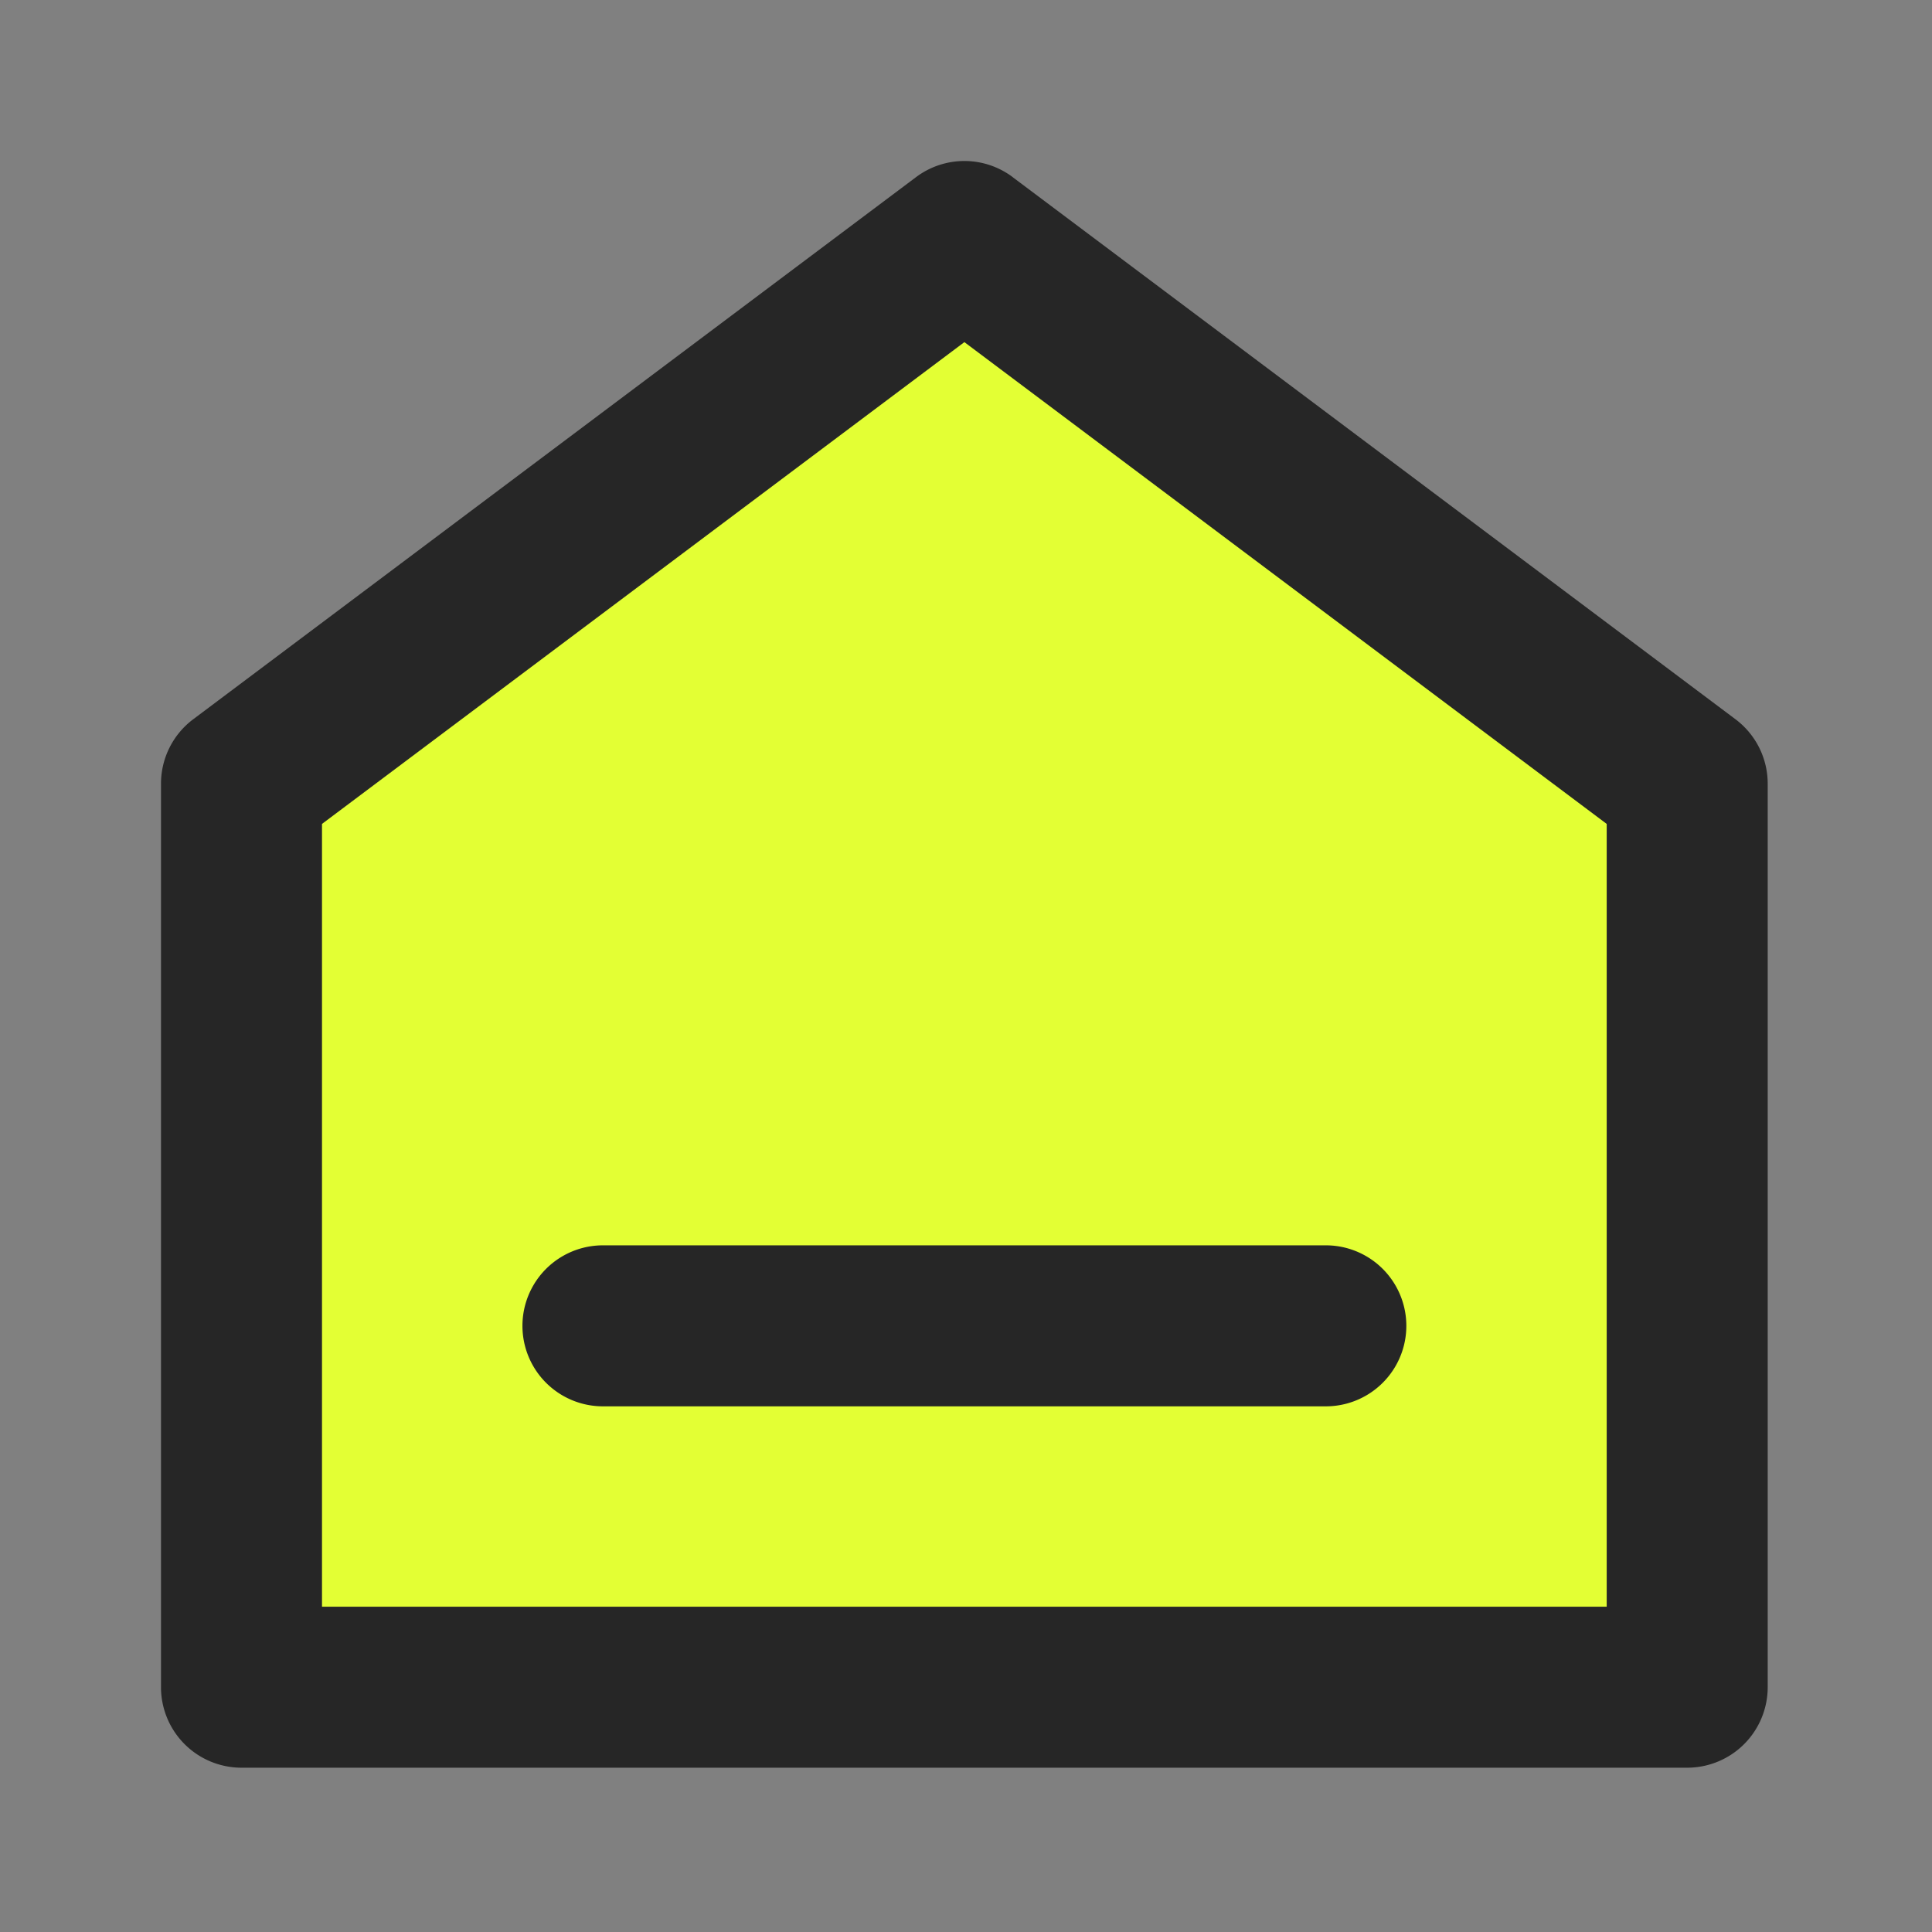 <svg xmlns="http://www.w3.org/2000/svg" width="24" height="24" fill="none"><rect width="100%" height="100%" fill="#808080" stroke="none"/><path fill="#E3FF34" d="M20.98 20.98H3.02V9.755L12 3.02l8.98 6.735V20.98Z"/><path fill="#262626" d="M7.49 15.47a1 1 0 1 0 0 2h8.98a1 1 0 0 0 0-2H7.49Z"/><path fill="#262626" fill-rule="evenodd" d="M12.58 2.2a1 1 0 0 0-1.2 0L2.4 8.935a1 1 0 0 0-.4.8v11.224a1 1 0 0 0 1 1h17.959a1 1 0 0 0 1-1V9.735a1 1 0 0 0-.4-.8L12.579 2.2ZM4 19.959v-9.724l7.98-5.985 7.979 5.985v9.724H4Z" clip-rule="evenodd"/></svg>